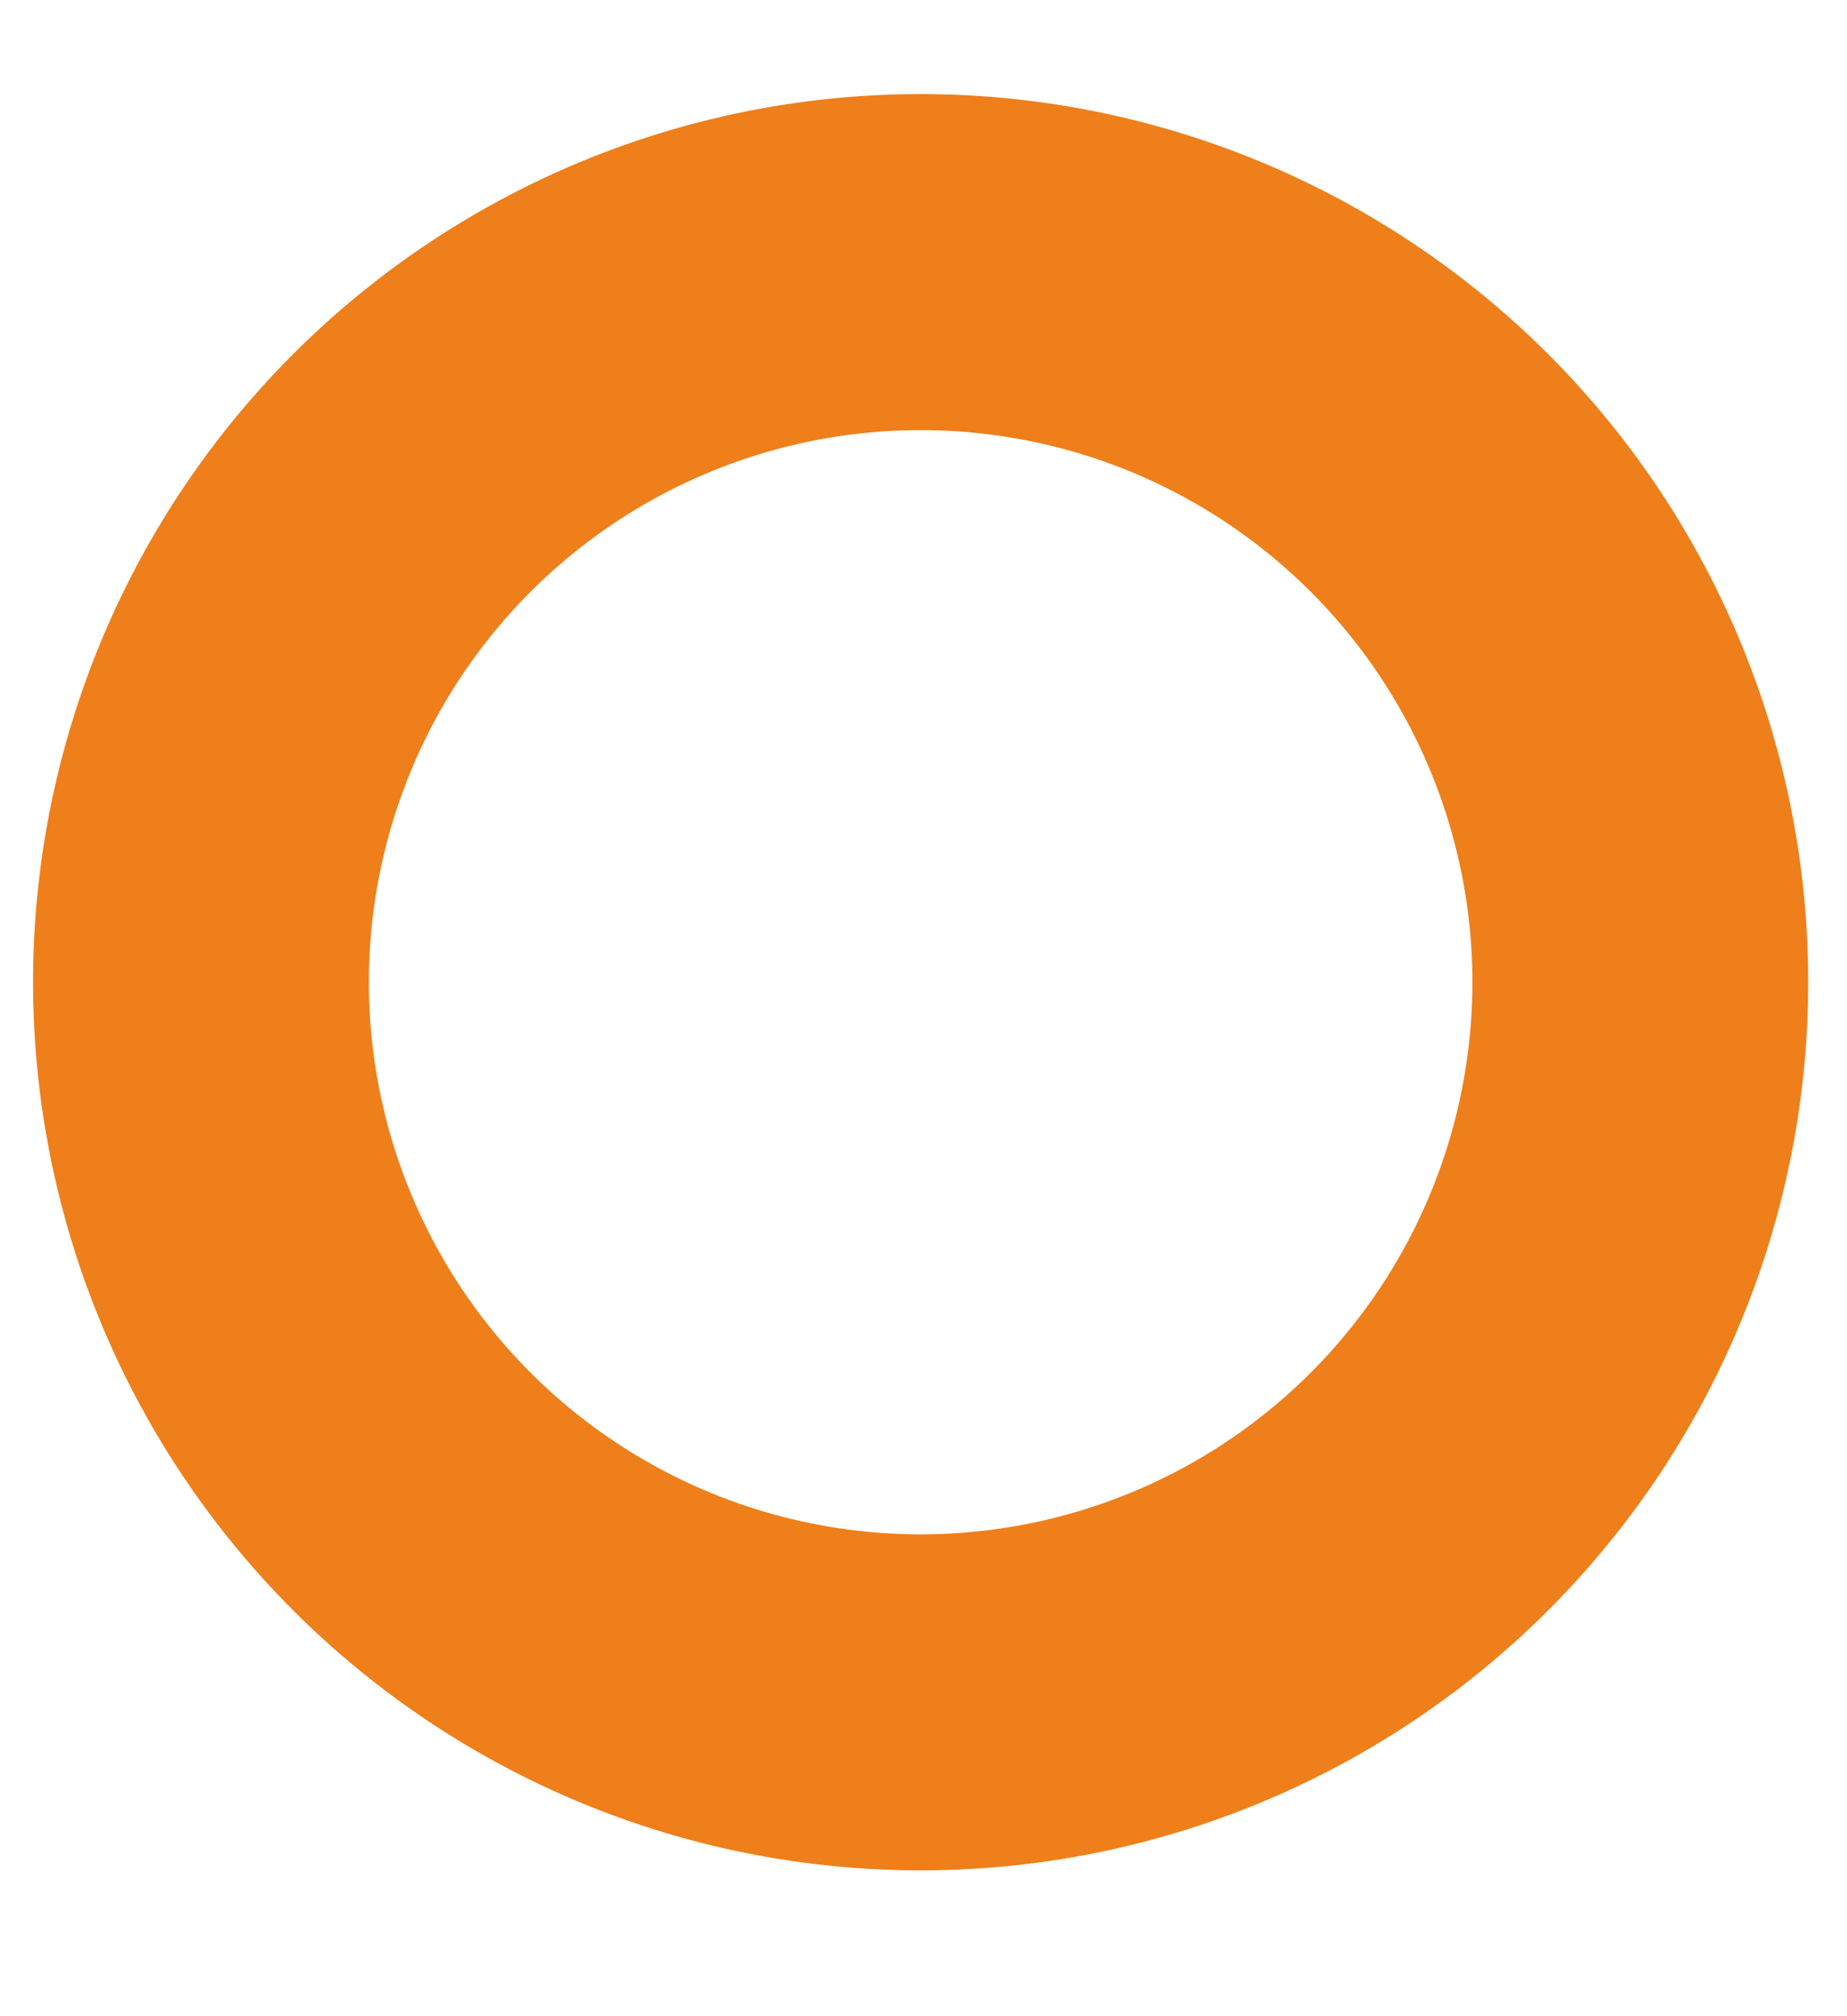 <svg width="11" height="12" fill="none" xmlns="http://www.w3.org/2000/svg"><path id="Vector" d="M5.483 10.132a4.286 4.286 0 100-8.572 4.286 4.286 0 000 8.572z" stroke="#EF7F1A" stroke-width="2" stroke-miterlimit="22.926" stroke-linecap="round" stroke-linejoin="round"/></svg>